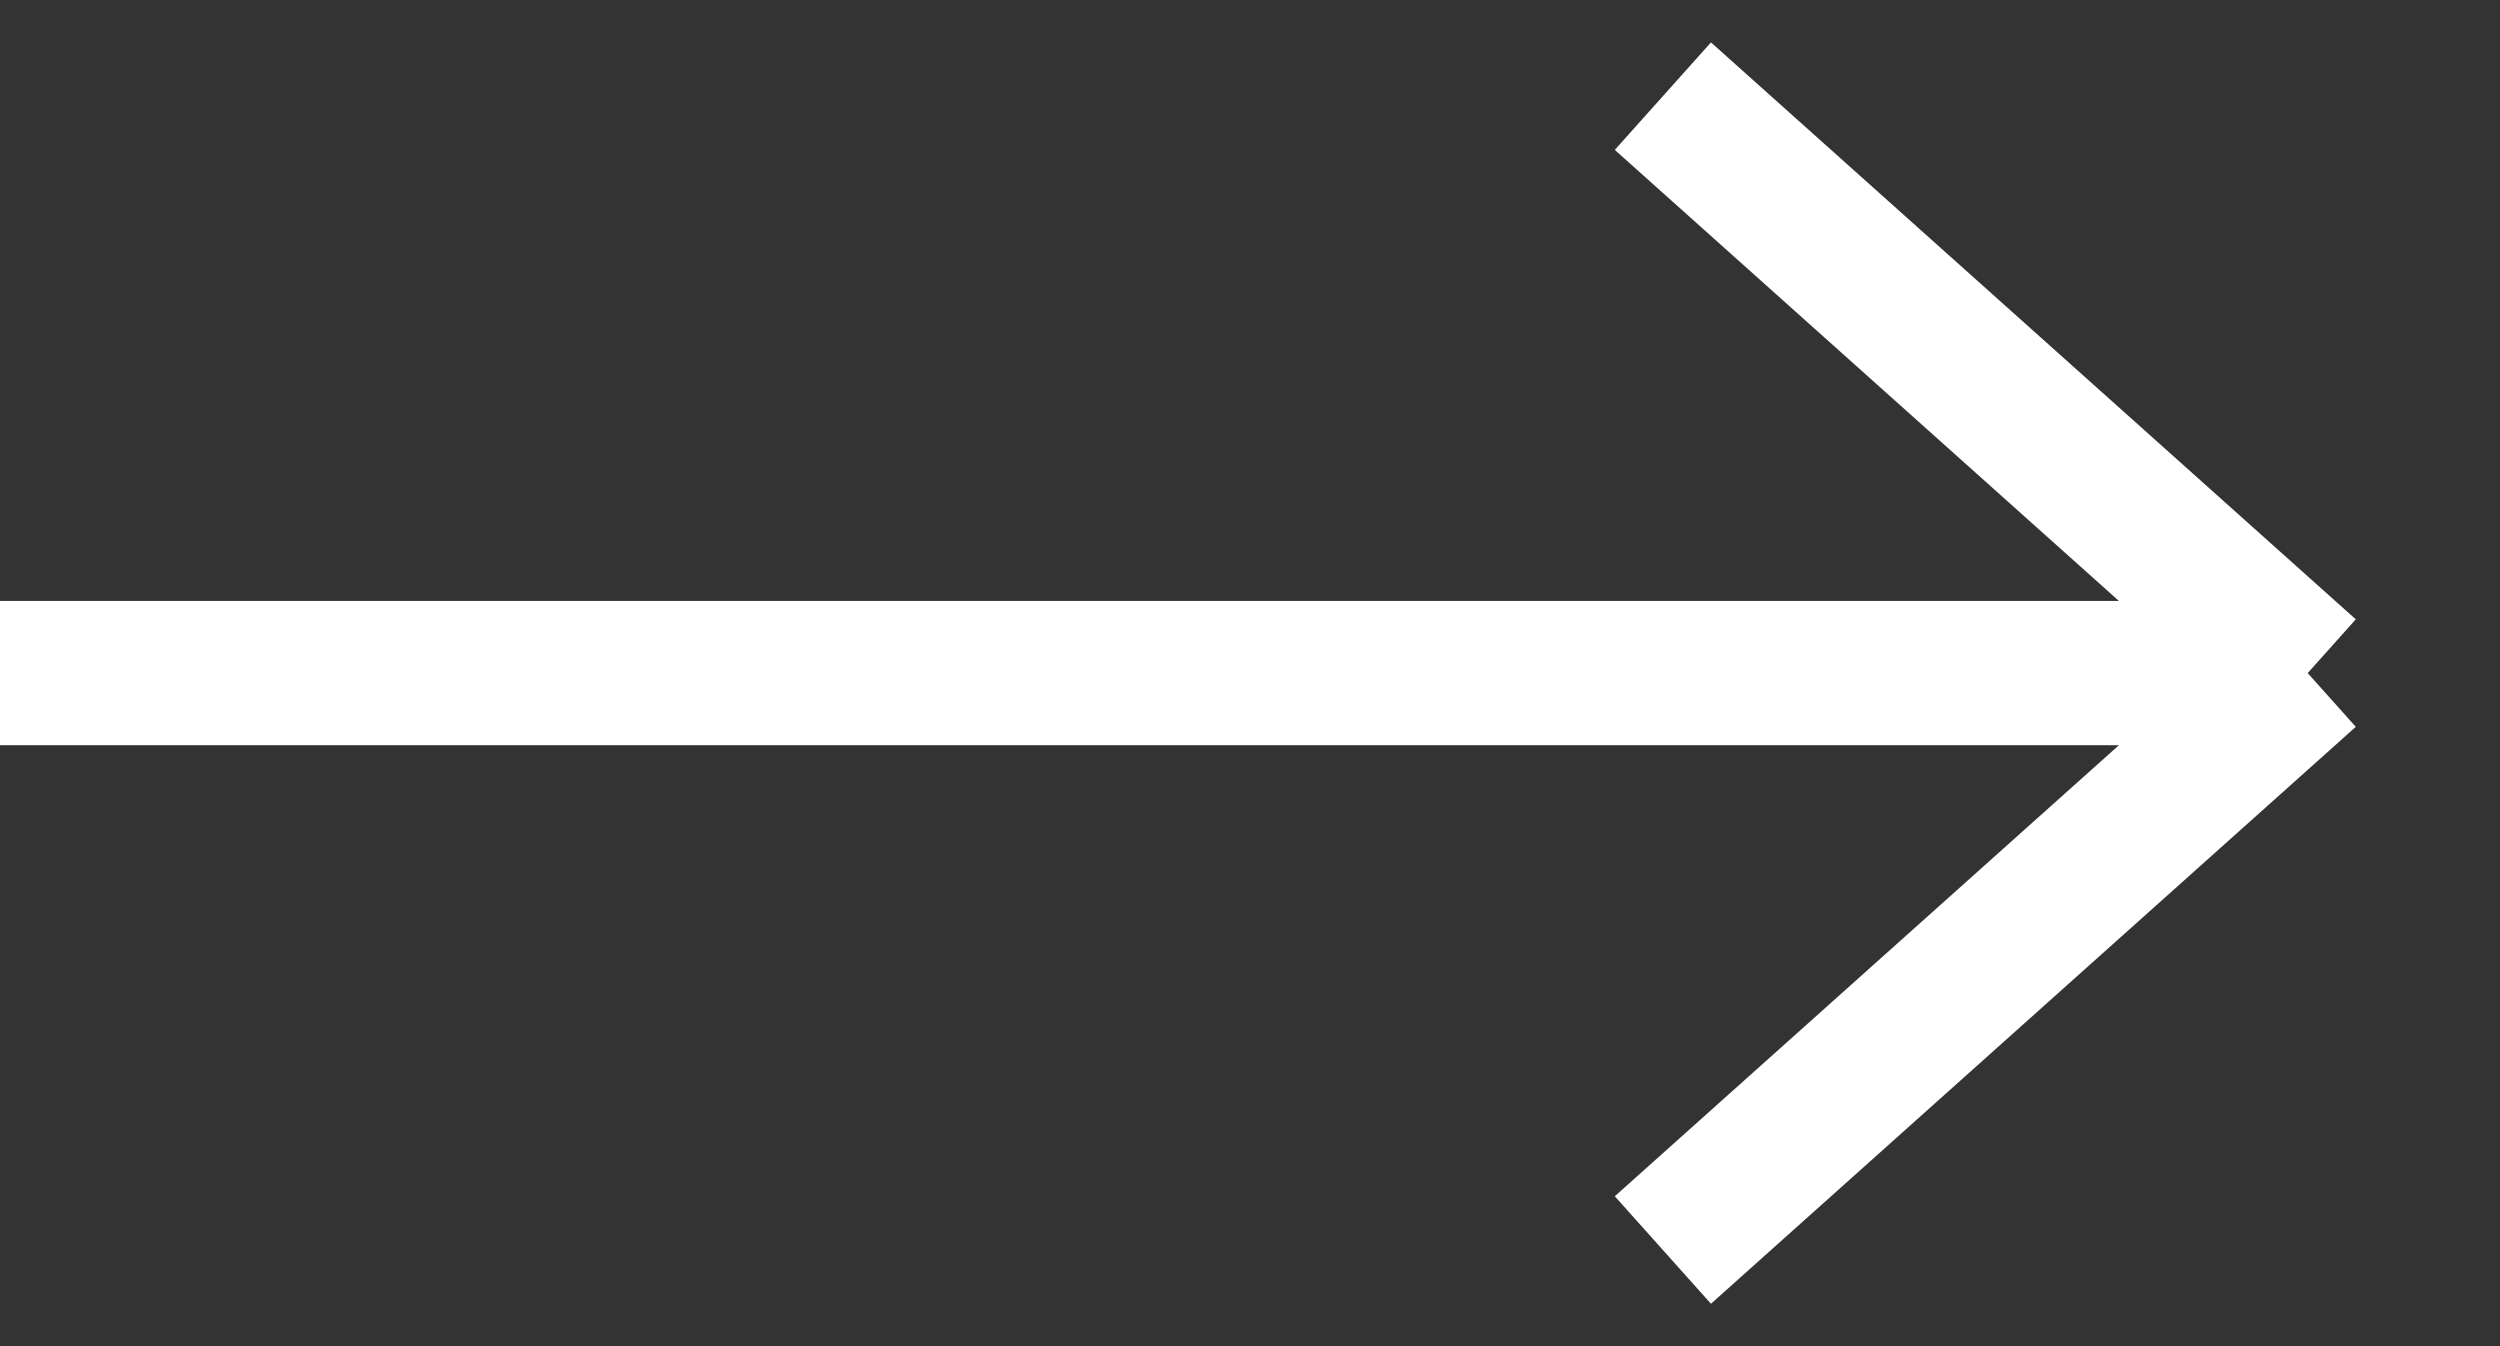 <svg width="26" height="14" viewBox="0 0 26 14" fill="none" xmlns="http://www.w3.org/2000/svg">
<rect x="0" y="0" width="26" height="14" fill="#333333" stroke="none"/>
<path d="M0 7H24M24 7L17.294 1M24 7L17.294 13" stroke="white" stroke-width="1.5"/>
</svg>
